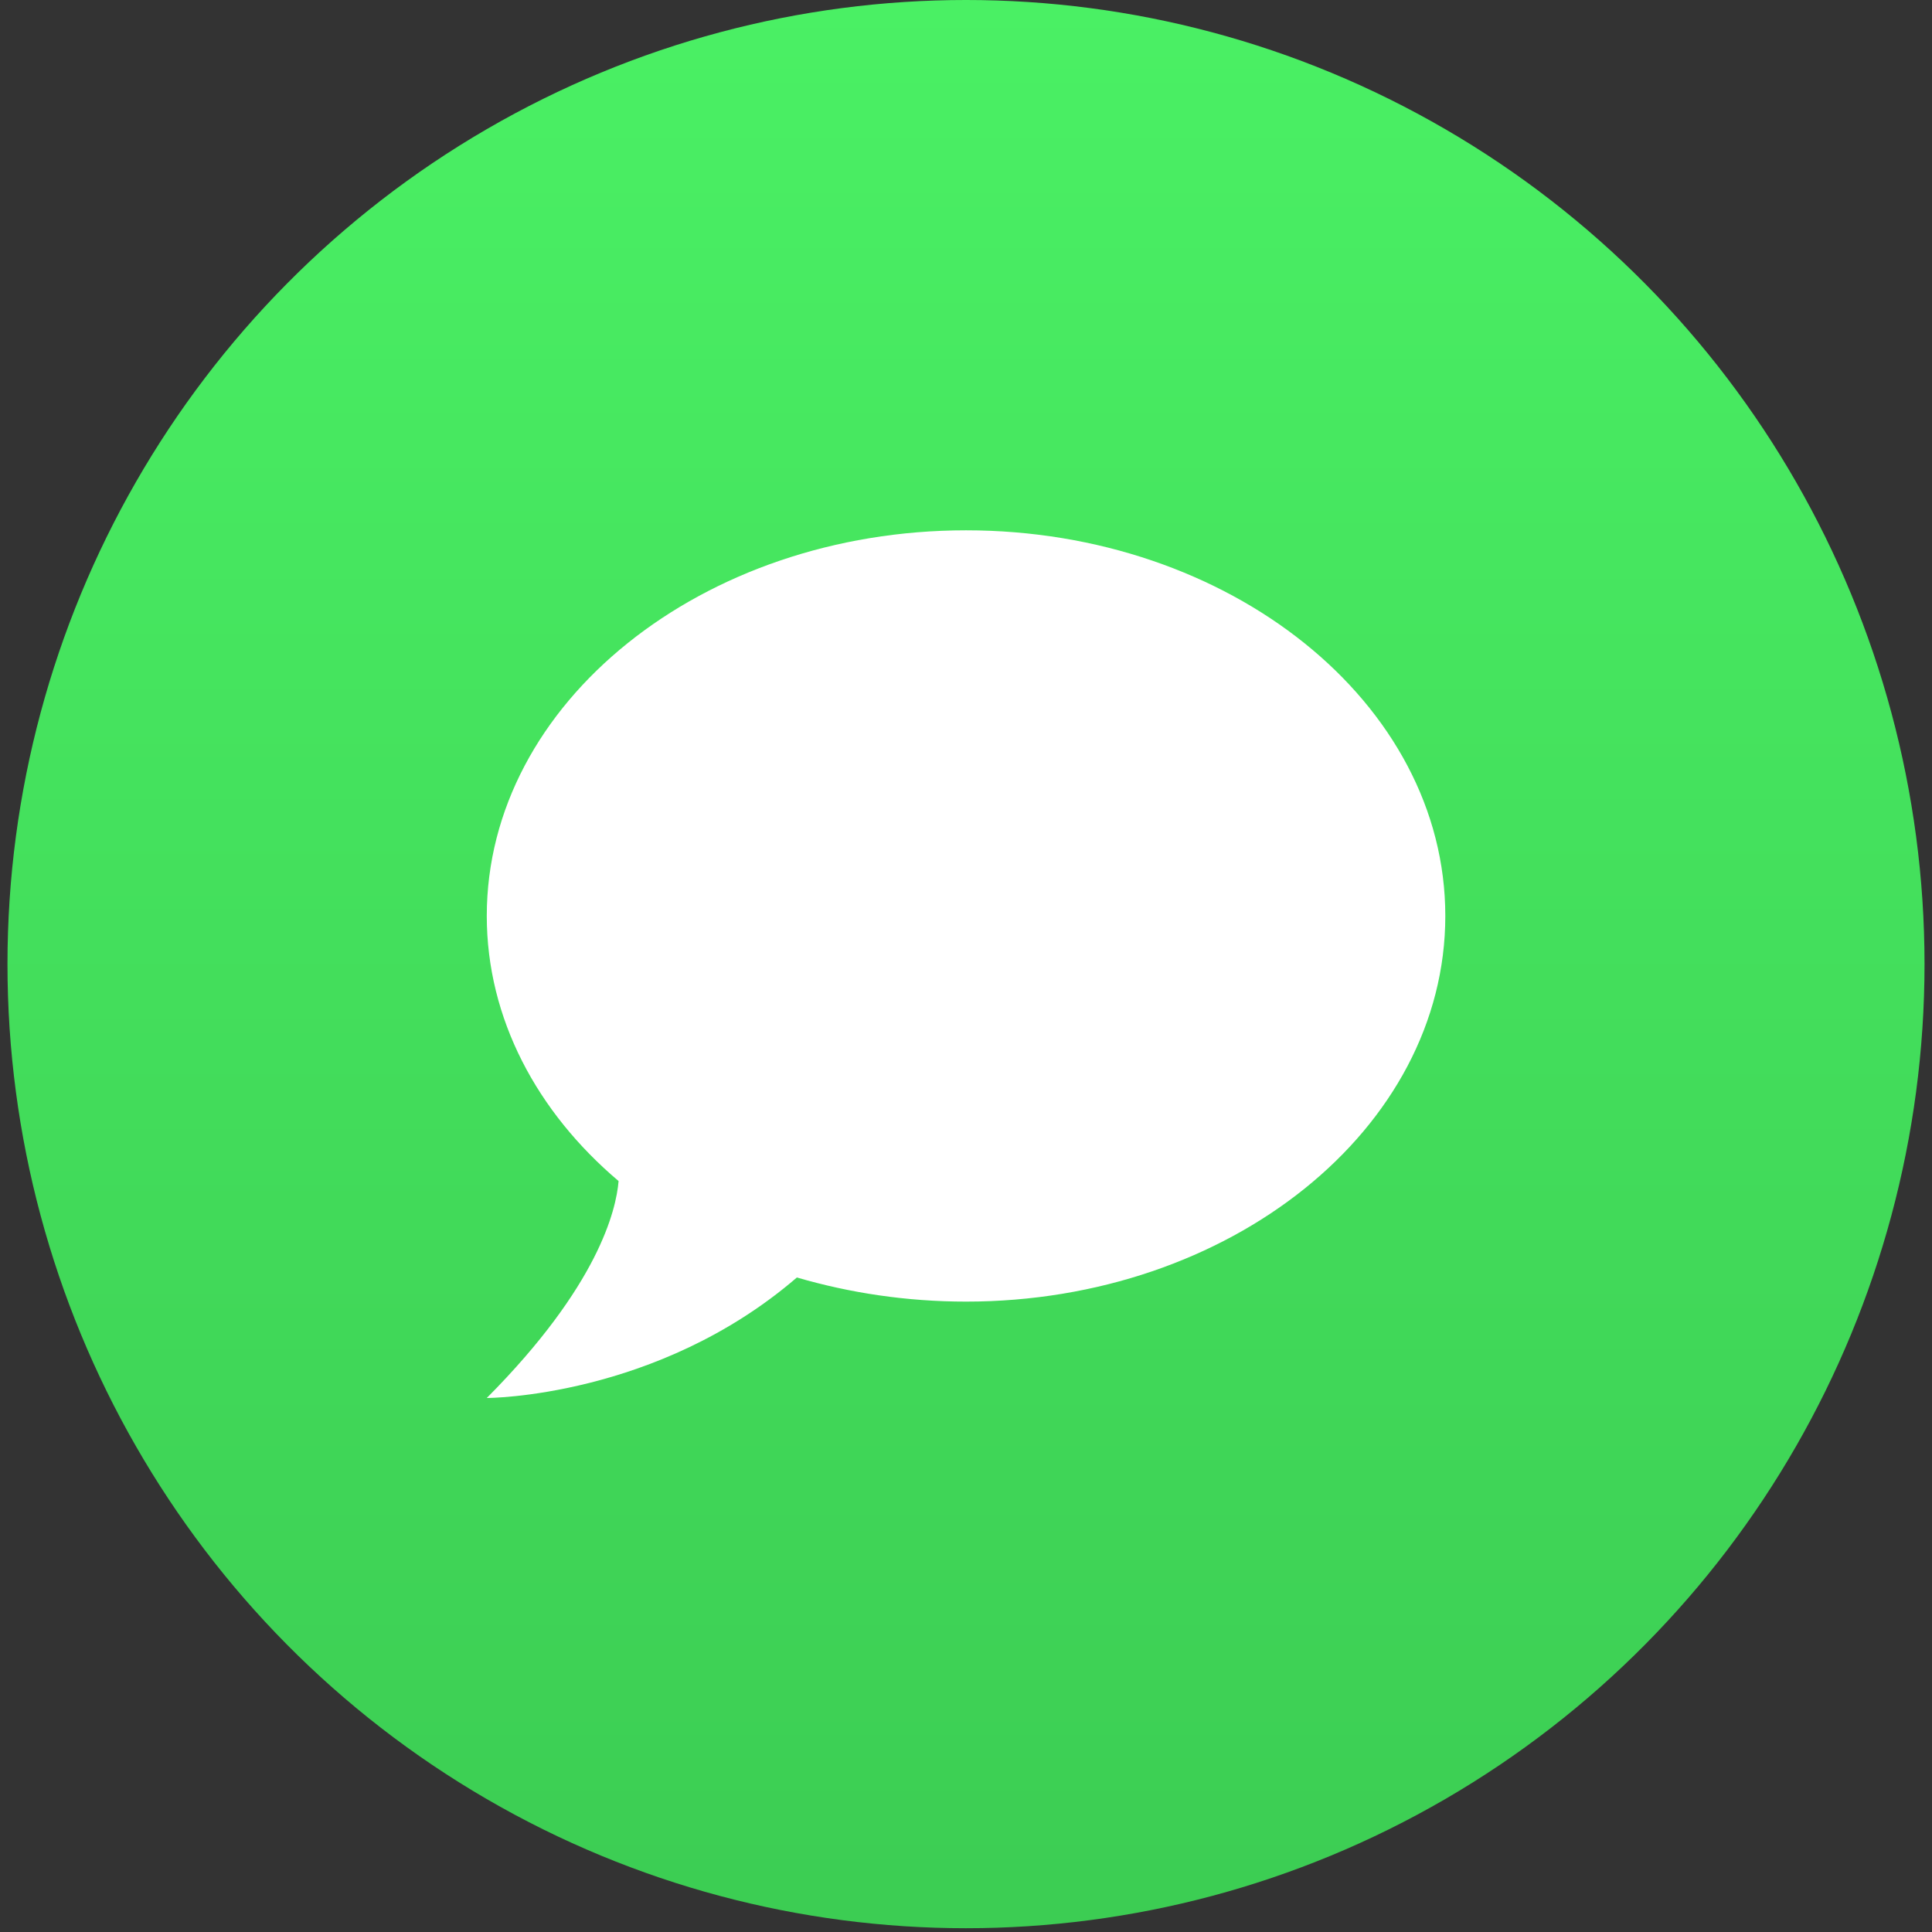 <svg width="45" height="45" viewBox="0 0 45 45" fill="none" xmlns="http://www.w3.org/2000/svg">
<rect x="0" y="0" width="45" height="45" fill="#333333" stroke="none"/>
<ellipse cx="22.5" cy="22.456" rx="22.326" ry="22.456" fill="url(#paint0_linear_2160_42728)"/>
<path d="M22.501 12.352C28.641 12.352 33.664 16.371 33.664 21.334C33.664 26.297 28.641 30.317 22.501 30.317C21.117 30.317 19.789 30.114 18.561 29.755C15.301 32.562 11.338 32.562 11.338 32.562C13.939 29.946 14.352 28.183 14.408 27.509C12.511 25.904 11.338 23.726 11.338 21.334C11.338 16.371 16.362 12.352 22.501 12.352Z" fill="white"/>
<defs>
<linearGradient id="paint0_linear_2160_42728" x1="0.174" y1="0" x2="0.174" y2="44.913" gradientUnits="userSpaceOnUse">
<stop stop-color="#4AF064"/>
<stop offset="1" stop-color="#3CCD53"/>
</linearGradient>
</defs>
</svg>
